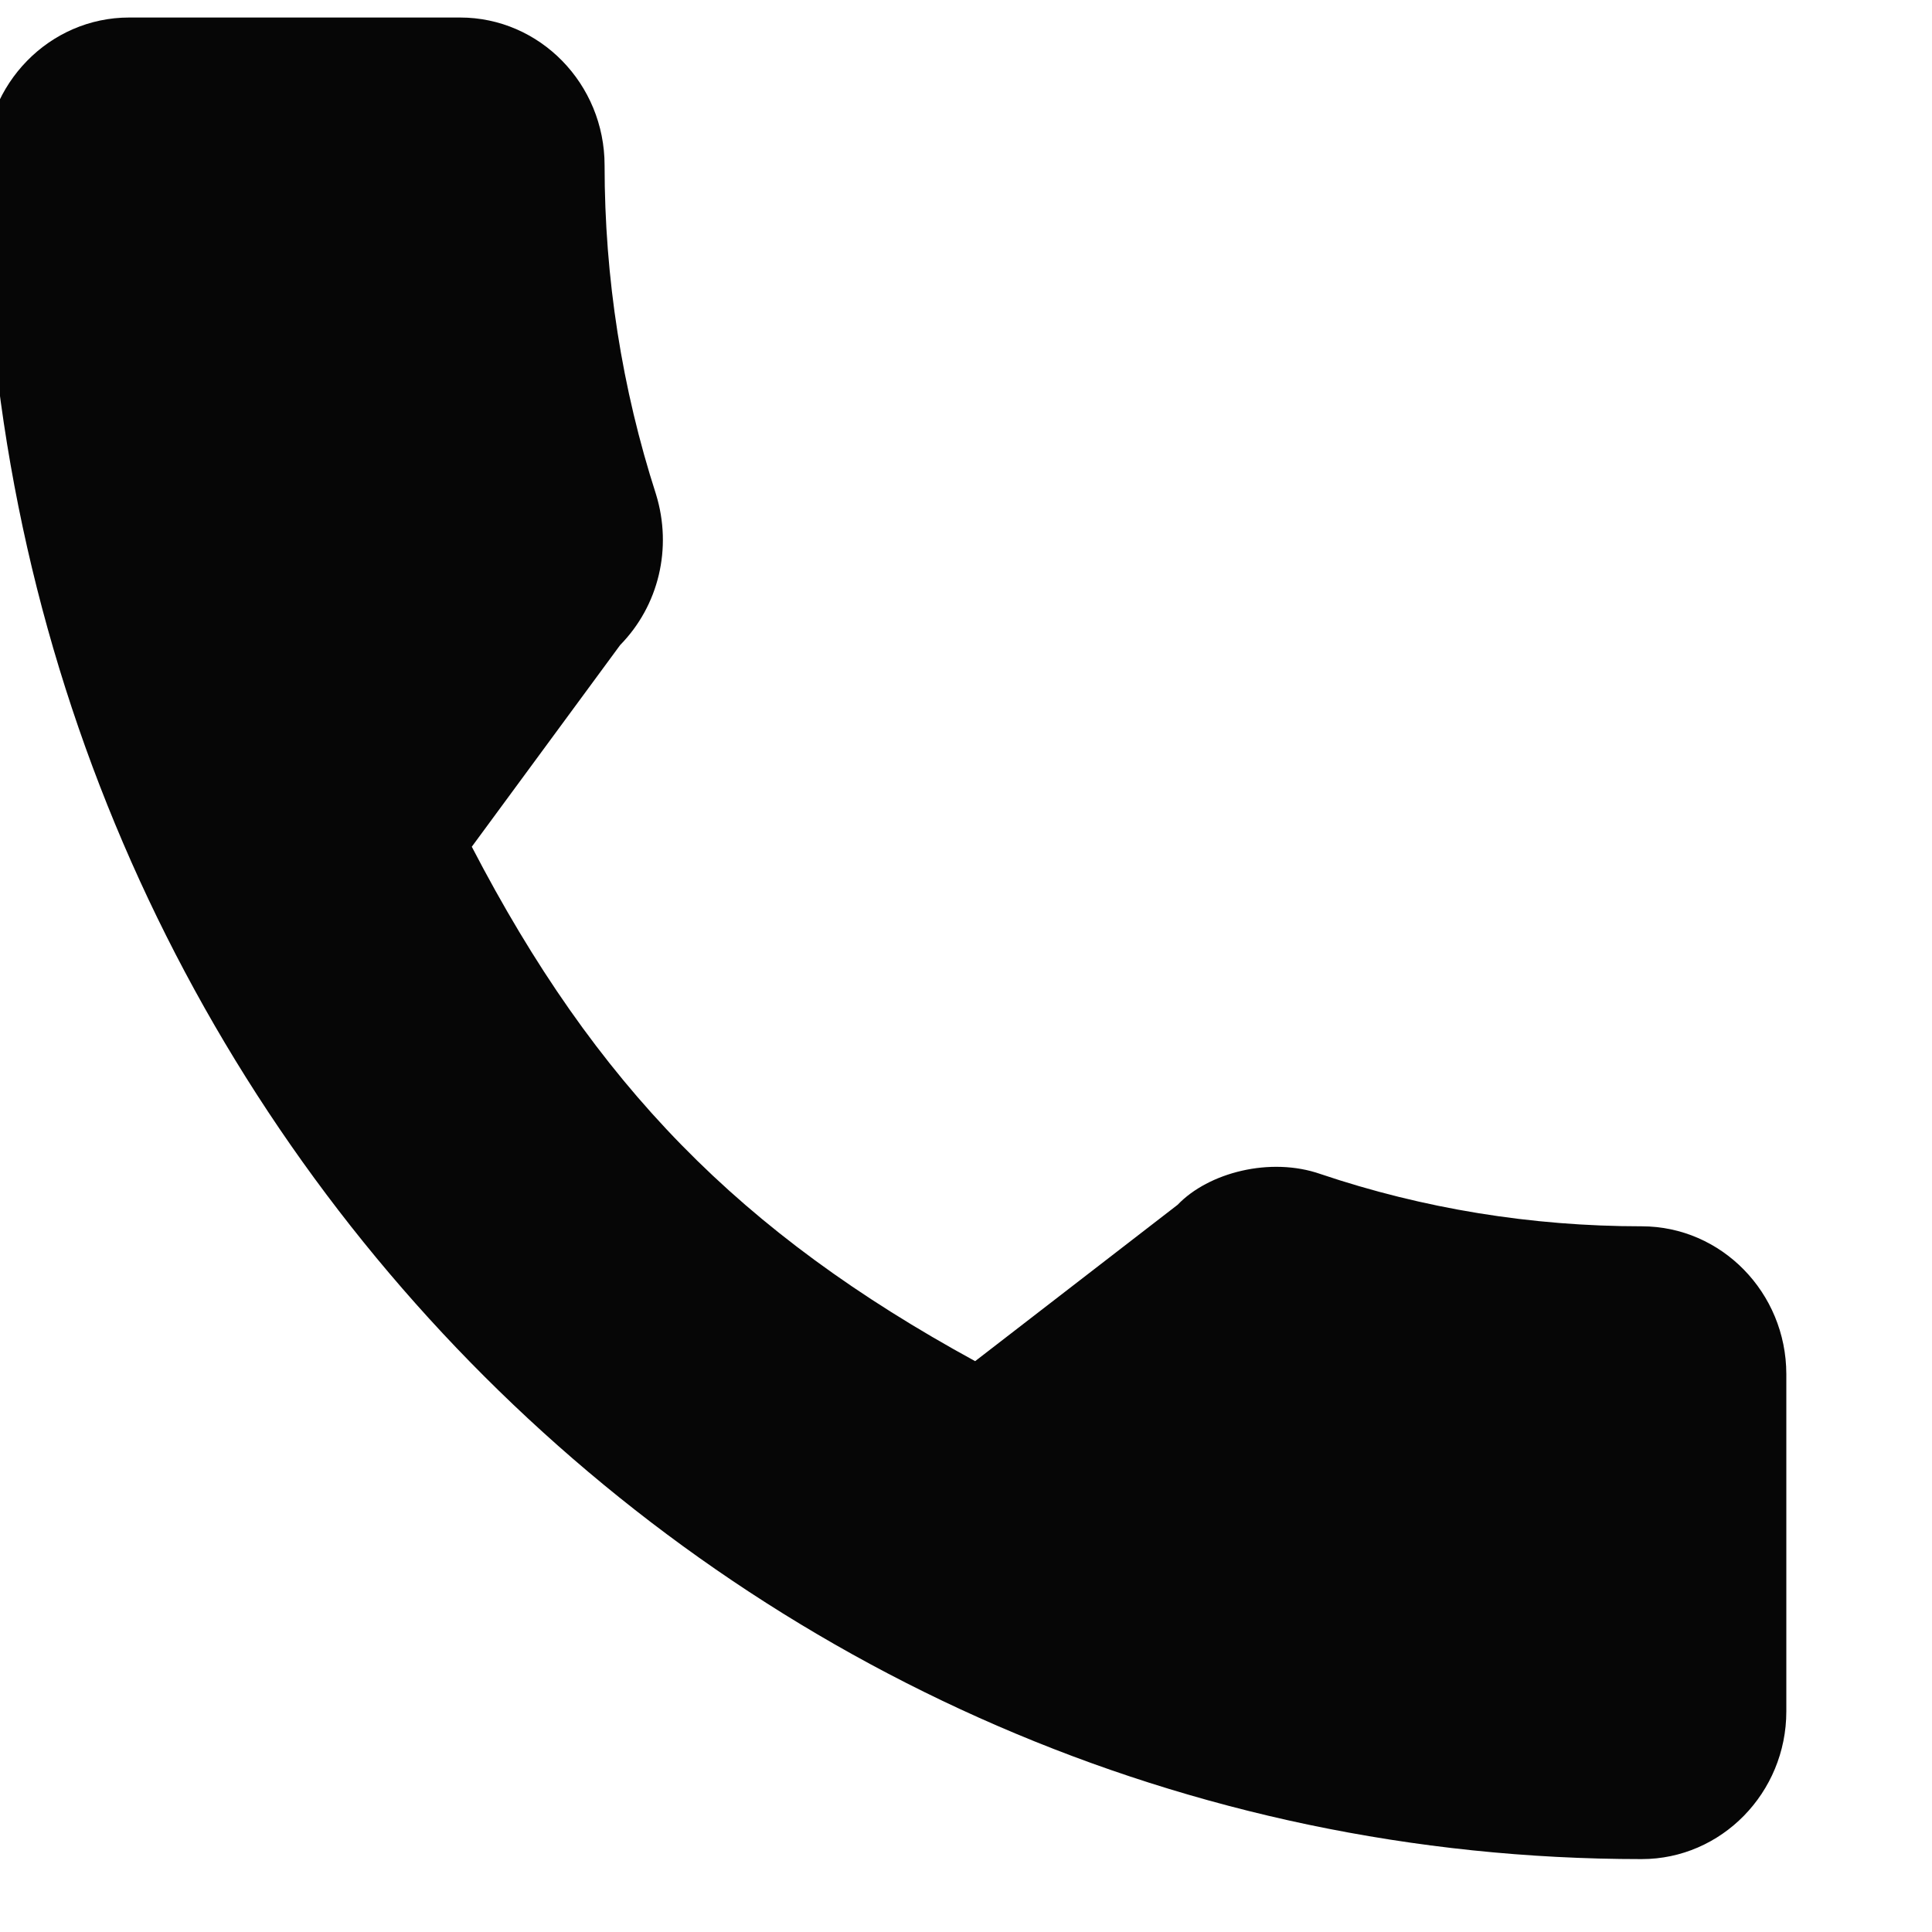<svg width="15" height="15" viewBox="0 0 15 15" fill="none" xmlns="http://www.w3.org/2000/svg">
<g clip-path="url(#clip0)">
<path d="M12.746 9.521C11.89 9.521 11.049 9.384 10.252 9.115C9.862 8.979 9.382 9.104 9.143 9.354L7.571 10.568C5.747 9.572 4.623 8.424 3.663 6.574L4.815 5.008C5.114 4.703 5.222 4.256 5.093 3.837C4.829 3.018 4.694 2.159 4.694 1.284C4.694 0.651 4.191 0.136 3.572 0.136H1.003C0.384 0.136 -0.119 0.651 -0.119 1.284C-0.119 8.535 5.652 14.434 12.746 14.434C13.365 14.434 13.869 13.919 13.869 13.287V10.668C13.868 10.036 13.365 9.521 12.746 9.521Z" fill="#060606"/>
</g>
<defs>
<clipPath id="clip0">
<rect width="15" height="15" fill="white"/>
</clipPath>
</defs>
</svg>
